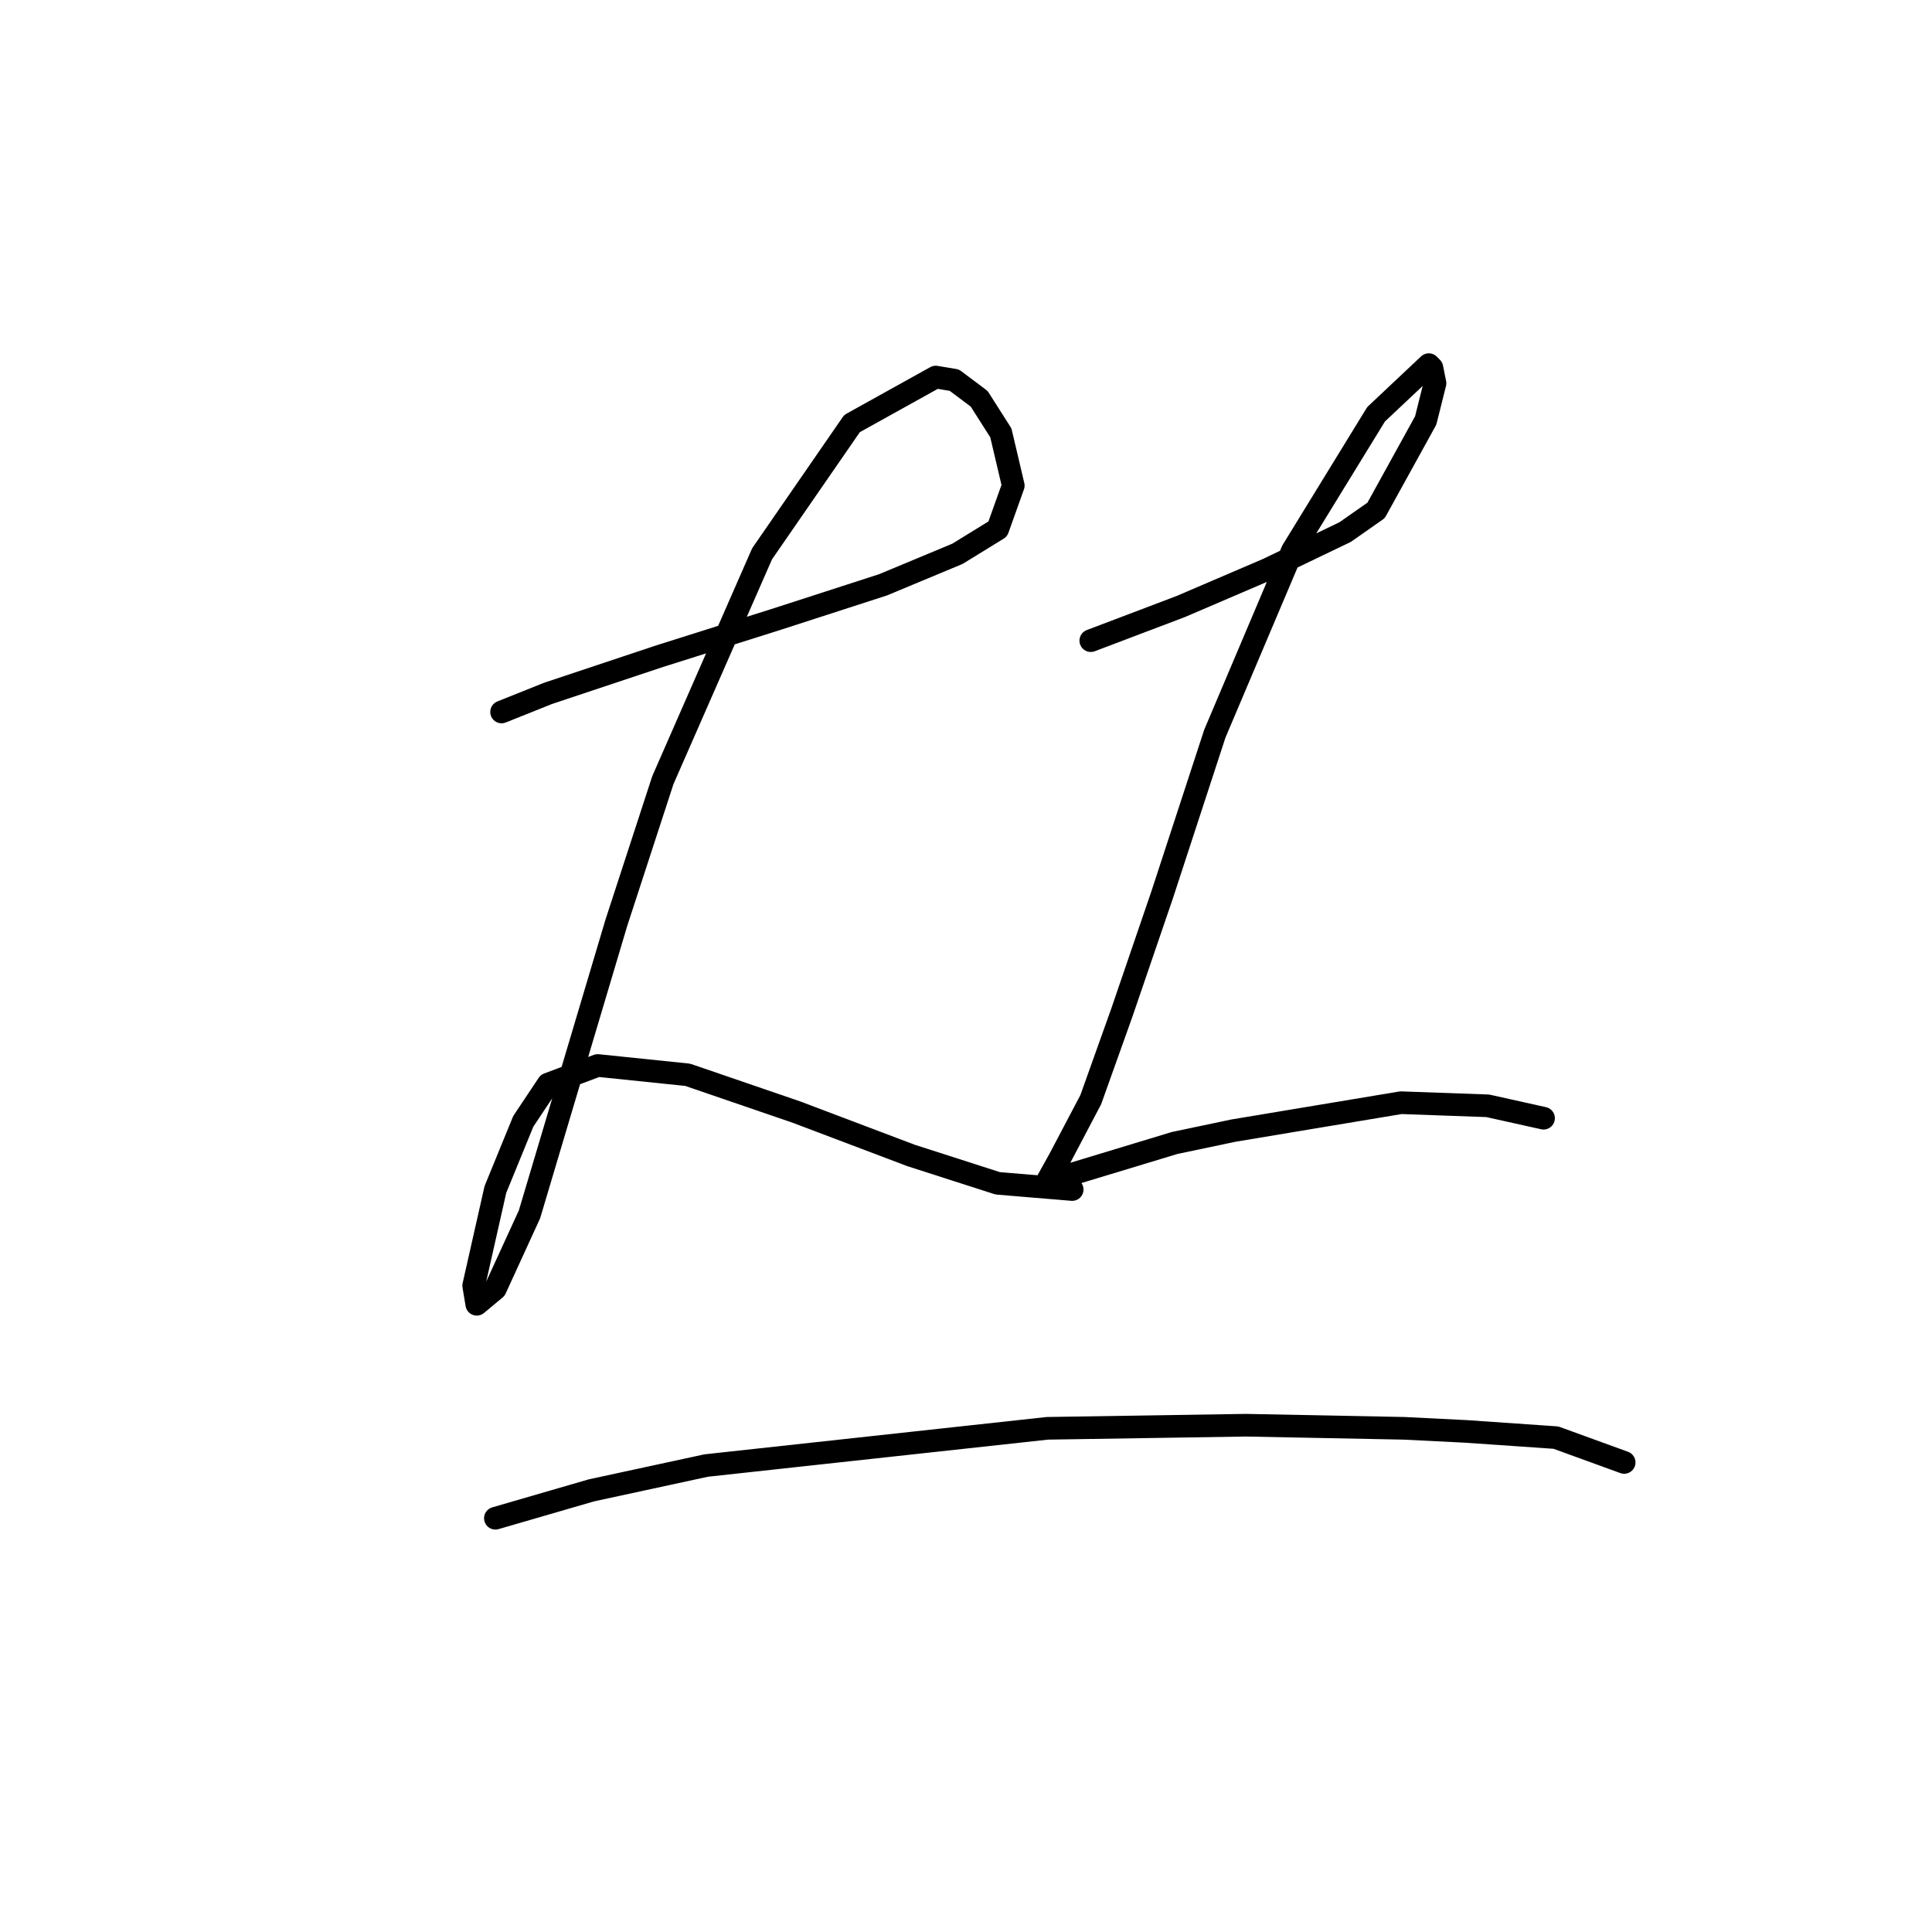 <?xml version="1.0" standalone="no"?>
    <svg width="256" height="256" xmlns="http://www.w3.org/2000/svg" version="1.1">
    <polyline stroke="black" stroke-width="3" stroke-linecap="round" fill="transparent" stroke-linejoin="round" points="66.463 94.339 72.627 91.874 87.419 86.943 103.034 82.012 117.005 77.492 126.866 73.383 132.208 70.096 134.263 64.343 132.619 57.358 129.743 52.838 126.455 50.372 123.99 49.962 112.896 56.125 100.979 73.383 87.83 103.379 81.667 122.281 70.161 160.906 65.641 170.768 63.176 172.823 62.765 170.357 65.641 157.619 69.339 148.579 72.627 143.648 79.201 141.183 91.118 142.415 105.499 147.346 120.703 153.099 132.208 156.797 142.07 157.619 142.07 157.619 " />
        <polyline stroke="black" stroke-width="3" stroke-linecap="round" fill="transparent" stroke-linejoin="round" points="144.535 84.889 156.452 80.369 167.957 75.438 178.23 70.507 182.339 67.631 188.913 55.714 190.146 50.783 189.735 48.729 189.324 48.318 182.339 54.892 171.244 72.972 160.972 97.216 153.986 118.583 148.644 134.197 144.535 145.703 140.426 153.51 138.372 157.208 137.961 157.208 142.07 155.564 155.63 151.455 163.437 149.812 185.626 146.114 197.131 146.525 204.528 148.168 204.528 148.168 " />
        <polyline stroke="black" stroke-width="3" stroke-linecap="round" fill="transparent" stroke-linejoin="round" points="65.641 201.175 78.379 197.477 93.583 194.19 138.783 189.259 165.081 188.848 186.037 189.259 194.255 189.67 206.171 190.492 215.211 193.779 215.211 193.779 " />
        </svg>